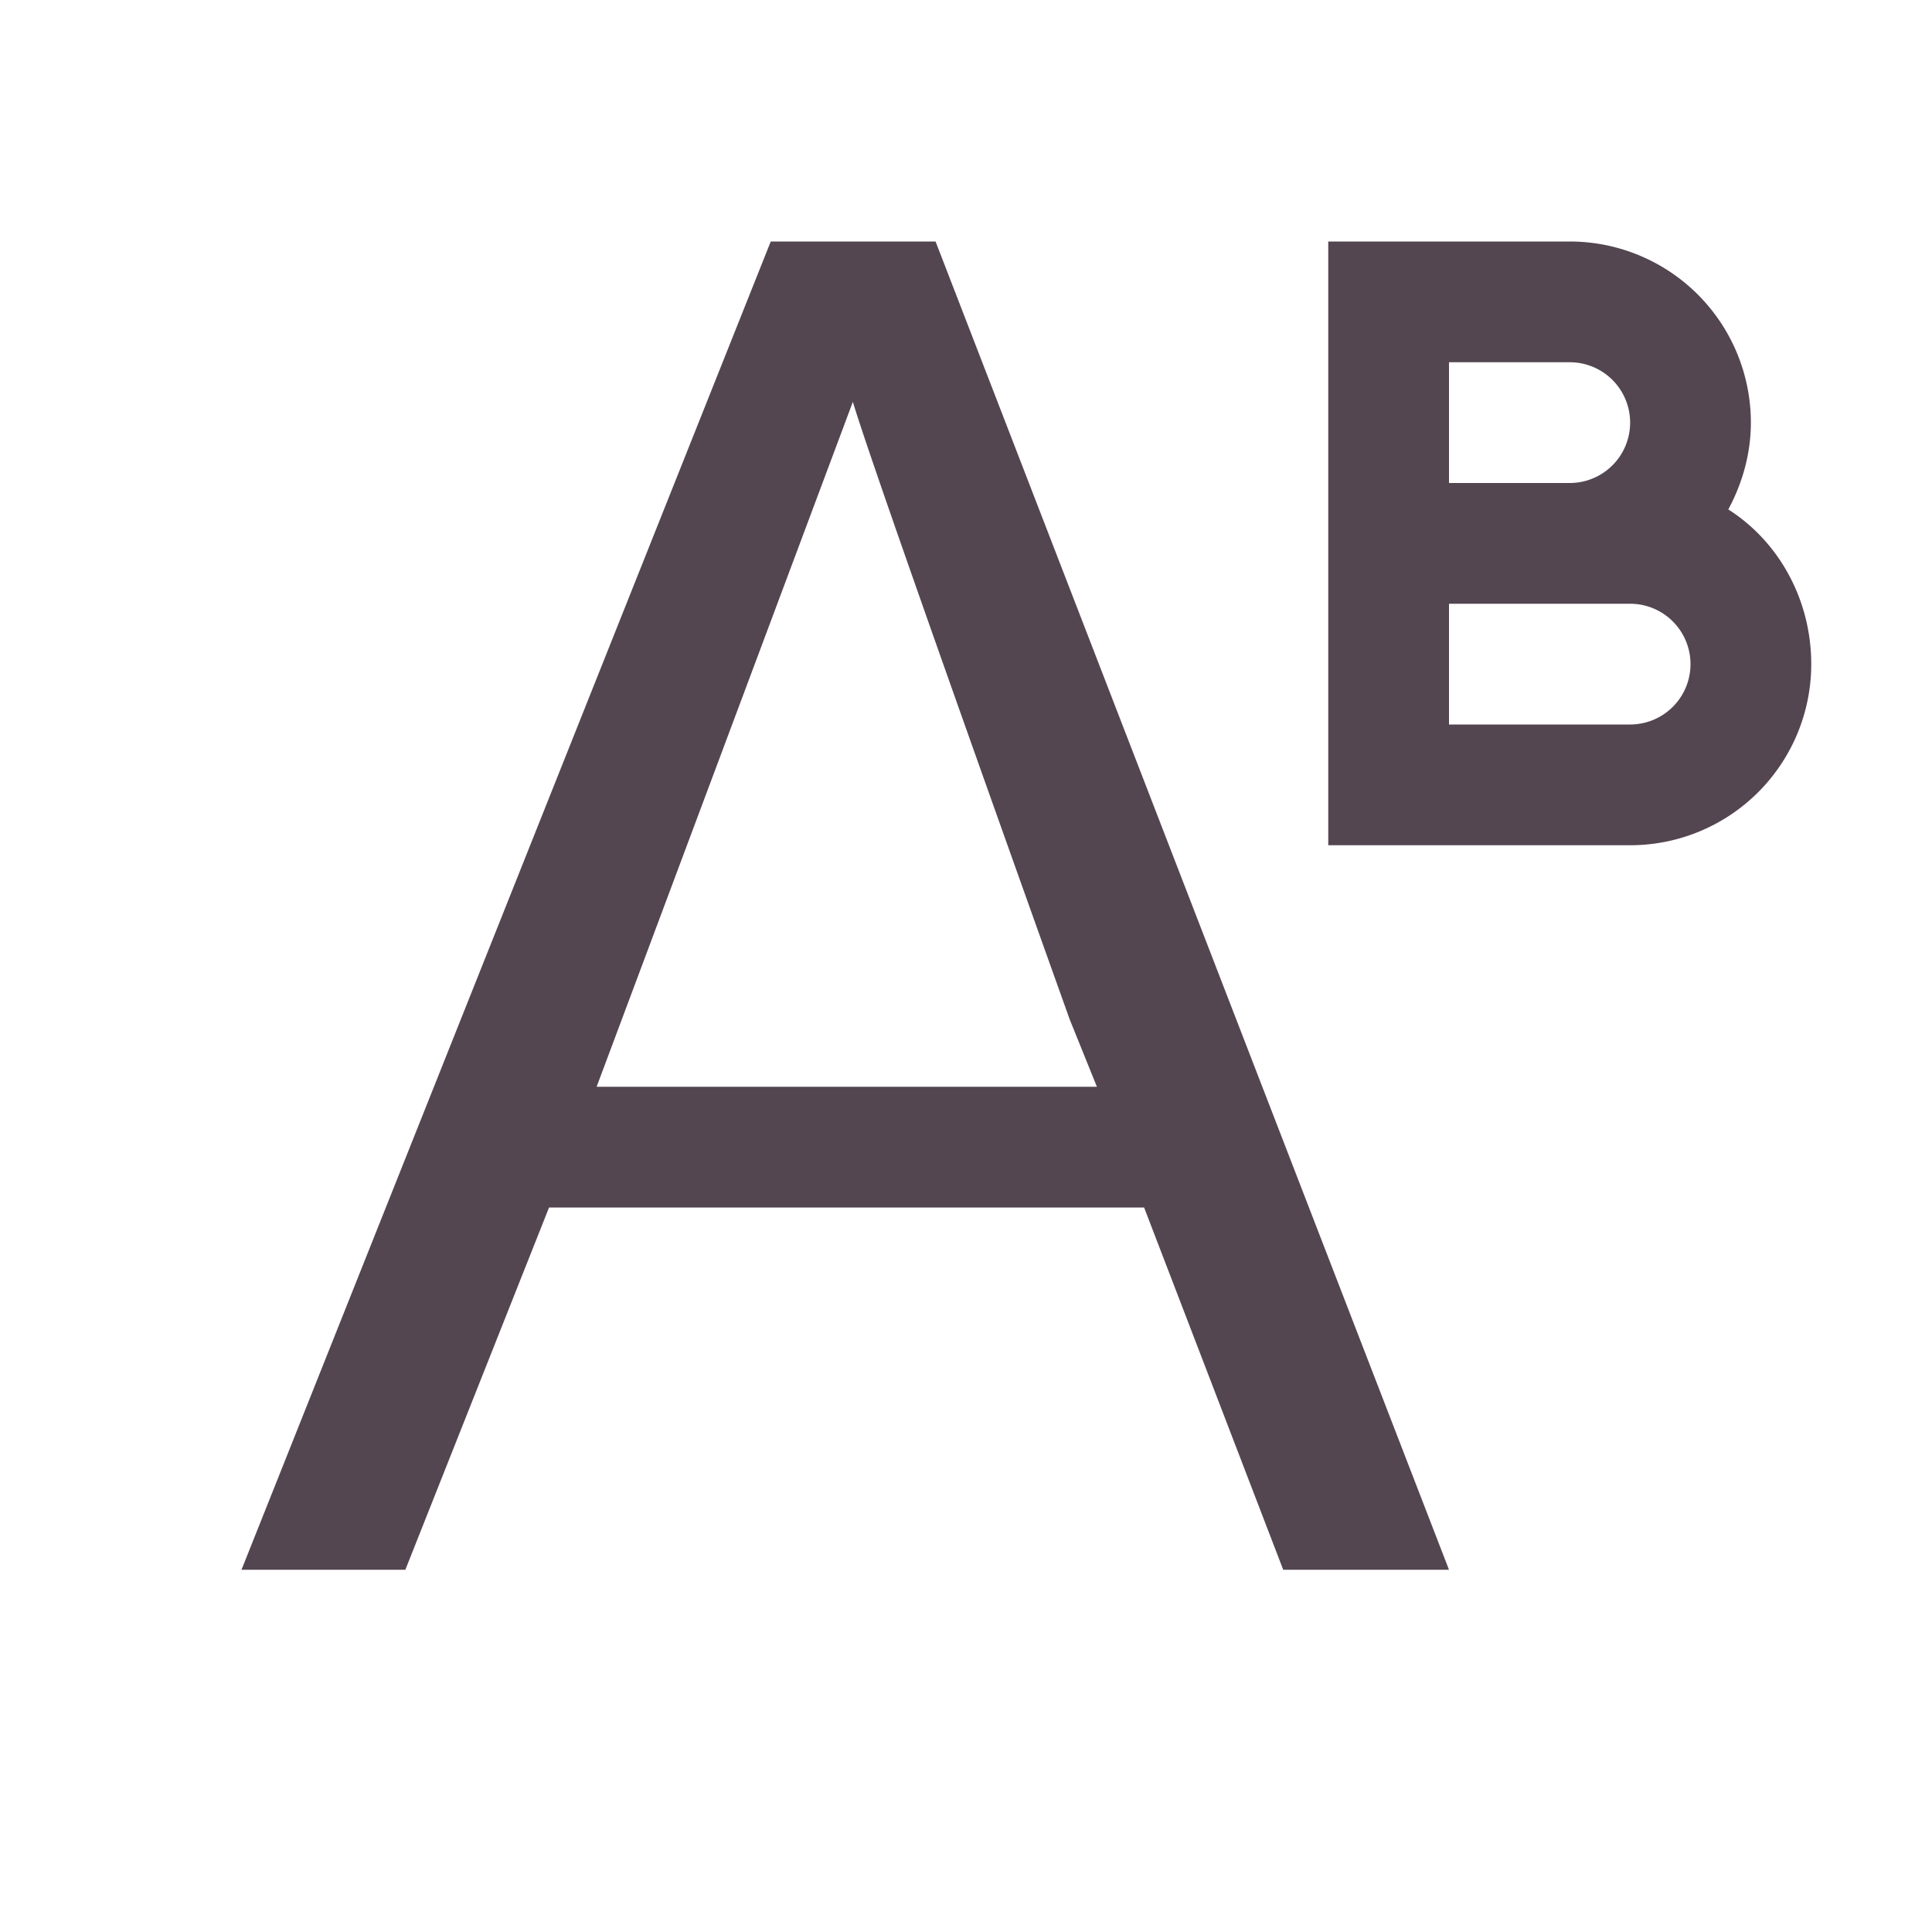 <svg xmlns="http://www.w3.org/2000/svg" viewBox="0 0 16 16"><path d="M6.383 2 2 13h1.357l1.19-3h4.928l1.152 3H12L7.748 2zM11 2v5h2.5A1.5 1.5 0 0 0 15 5.5c0-.533-.268-1.015-.687-1.281.115-.213.187-.46.187-.719A1.5 1.5 0 0 0 13 2h-2m1 1h1a.5.5 0 0 1 0 1h-1zm-4.937.328q.169.565 1.796 5.115L9.084 9H4.941zM12 5h1.5a.5.5 0 1 1 0 1H12z" style="color:#534650;fill:currentColor;fill-opacity:1;stroke:none"/></svg>